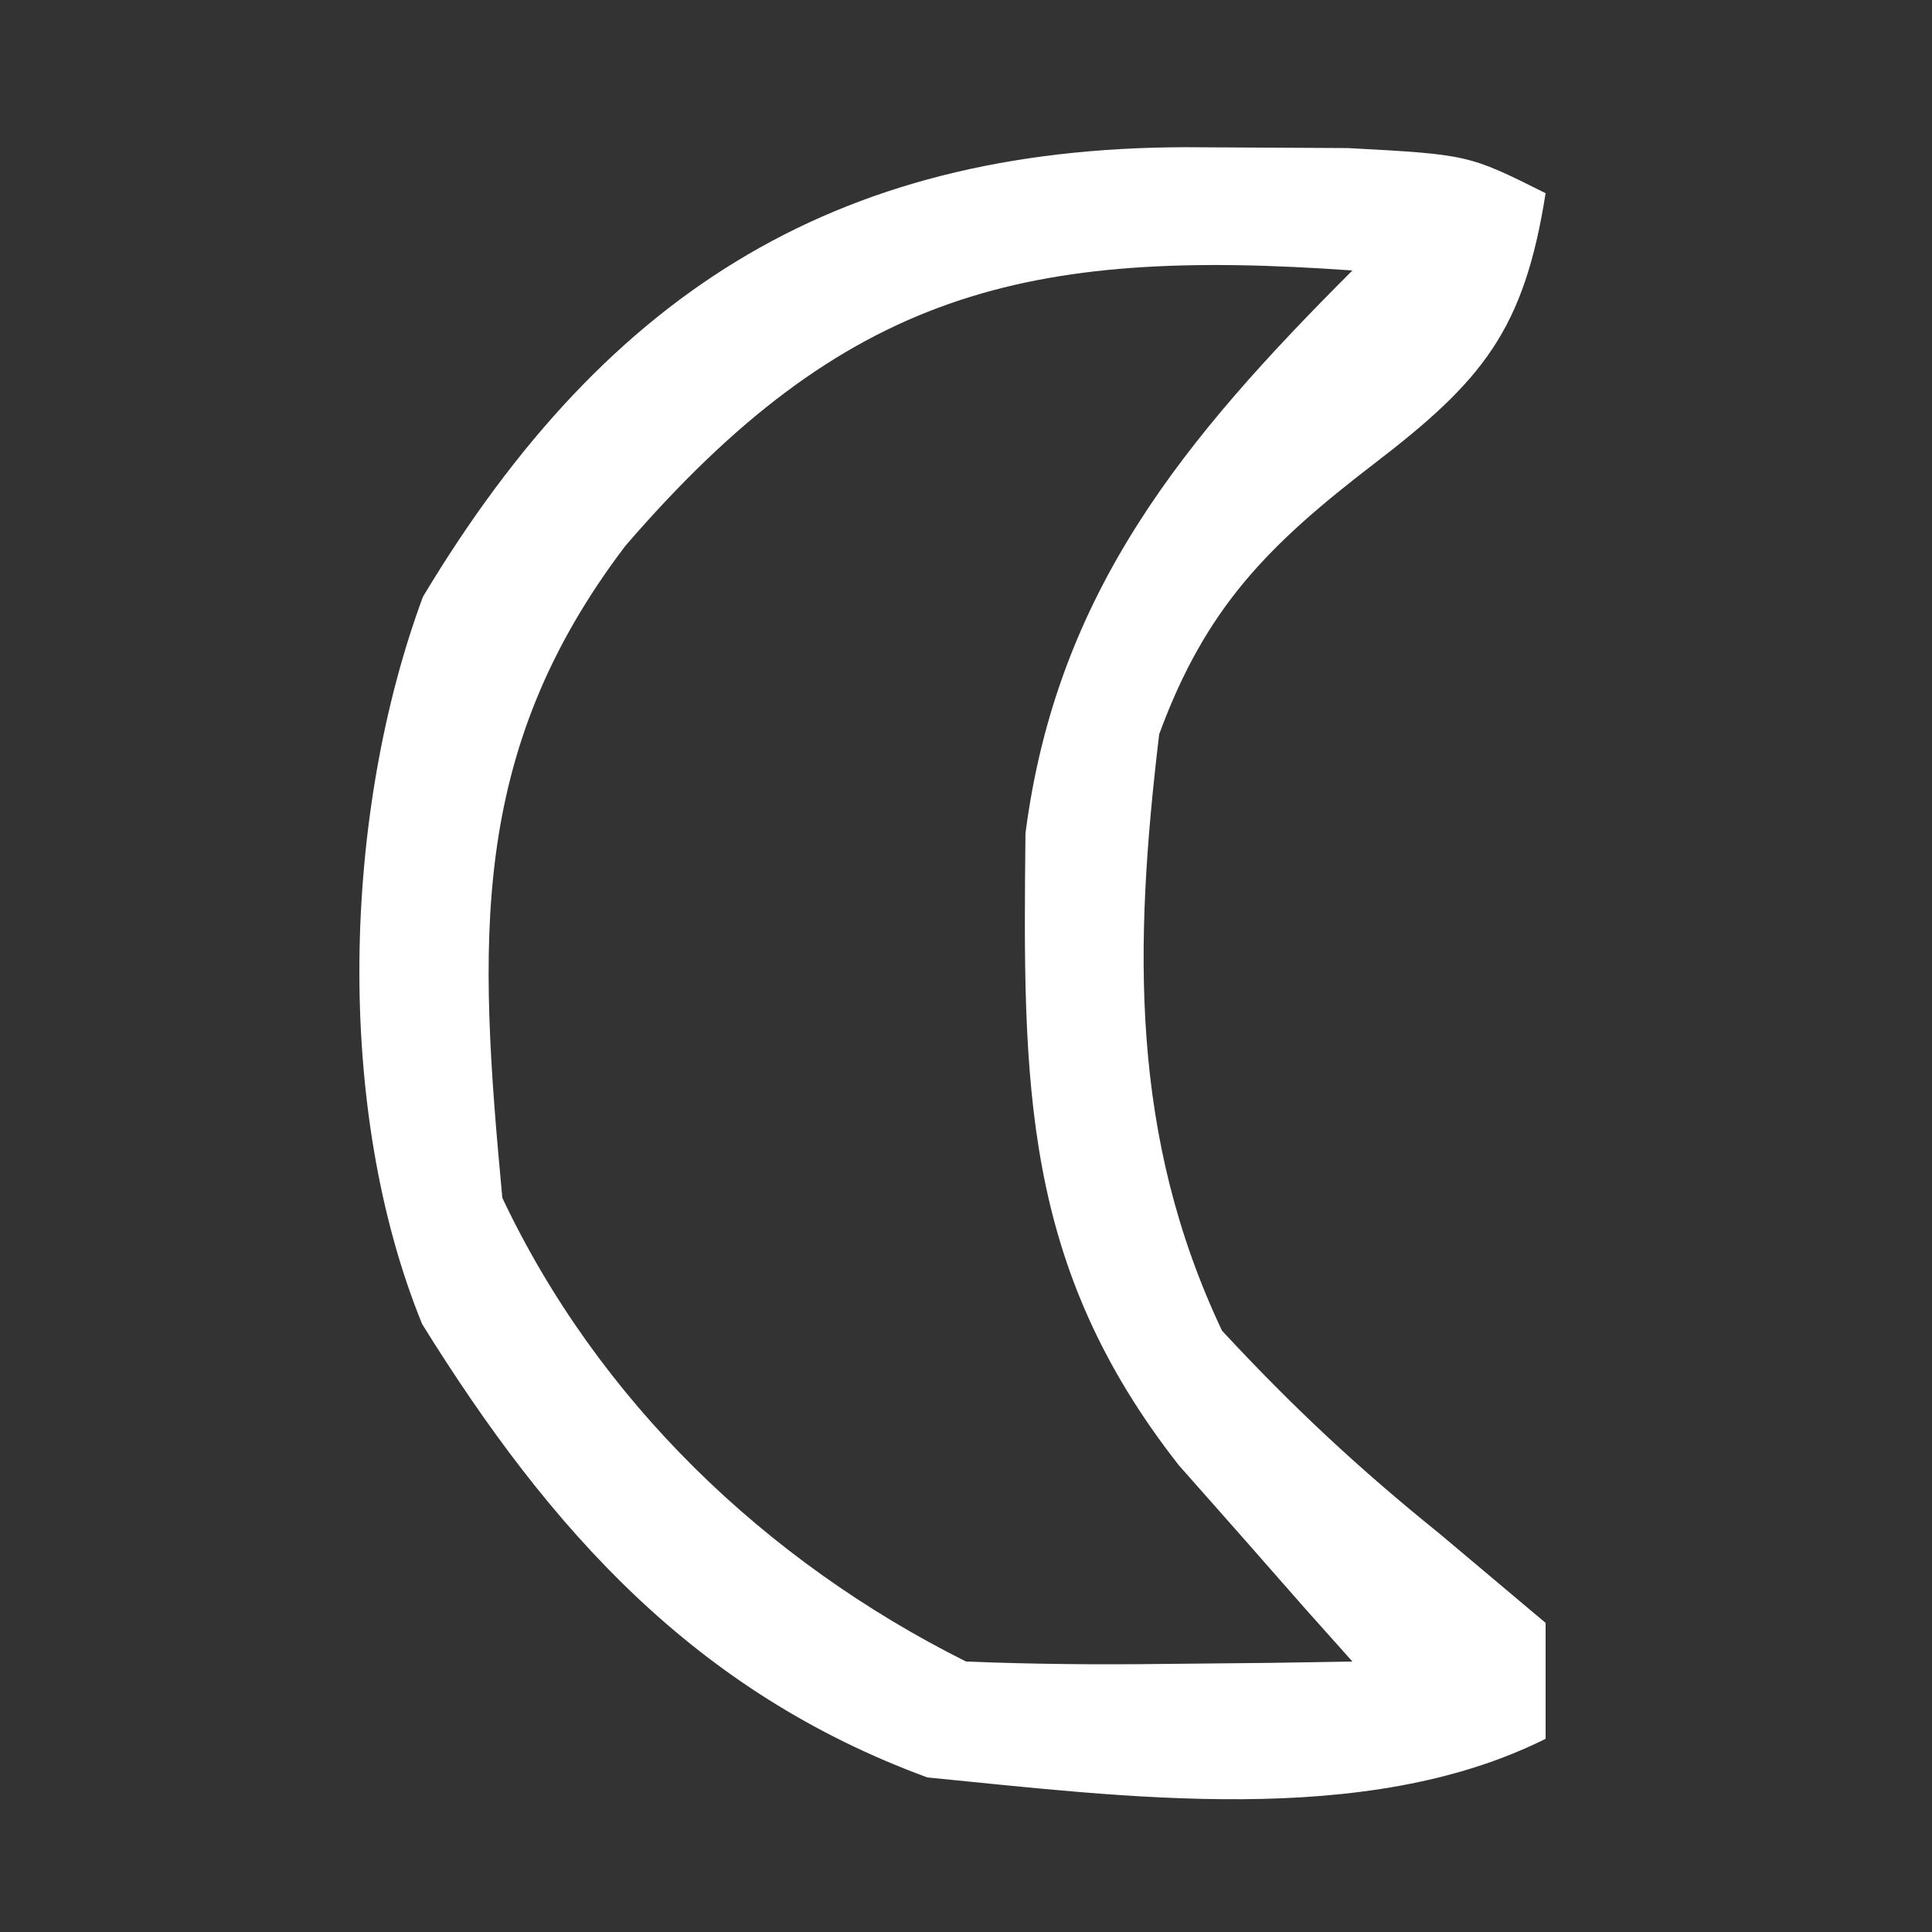 <?xml version="1.0" encoding="UTF-8"?>
<svg version="1.1" xmlns="http://www.w3.org/2000/svg" width="50" height="50">
<rect width="100%" height="100%" fill="#333333" stroke="none"/>
<path d="M0 0 C1.86 0.01 1.86 0.01 3.758 0.02 C6.875 0.188 6.875 0.188 8.875 1.188 C8.319 4.724 7.252 6.034 4.438 8.188 C1.694 10.295 0.08 11.908 -1.125 15.188 C-1.782 20.675 -1.881 25.588 0.5 30.625 C2.331 32.601 4.046 34.2 6.125 35.875 C7.032 36.638 7.94 37.401 8.875 38.188 C8.875 39.178 8.875 40.167 8.875 41.188 C4.192 43.529 -2.045 42.683 -7.125 42.188 C-13.122 39.984 -16.876 35.81 -20.199 30.457 C-22.478 24.872 -22.257 17.246 -20.18 11.633 C-15.364 3.607 -9.266 -0.106 0 0 Z M-14.938 10.312 C-19.017 15.674 -18.739 20.594 -18.125 27.188 C-15.65 32.423 -11.34 36.58 -6.125 39.188 C-4.418 39.257 -2.708 39.272 -1 39.25 C-0.09 39.241 0.82 39.232 1.758 39.223 C2.456 39.211 3.155 39.199 3.875 39.188 C3.26 38.499 3.26 38.499 2.633 37.797 C2.094 37.183 1.555 36.57 1 35.938 C0.466 35.334 -0.067 34.731 -0.617 34.109 C-4.686 28.923 -4.653 24.23 -4.586 17.754 C-3.778 11.501 -0.466 7.529 3.875 3.188 C-4.568 2.587 -9.248 3.718 -14.938 10.312 Z " fill="#FFFFFF" transform="translate(31.125,3.812)"/>
</svg>
